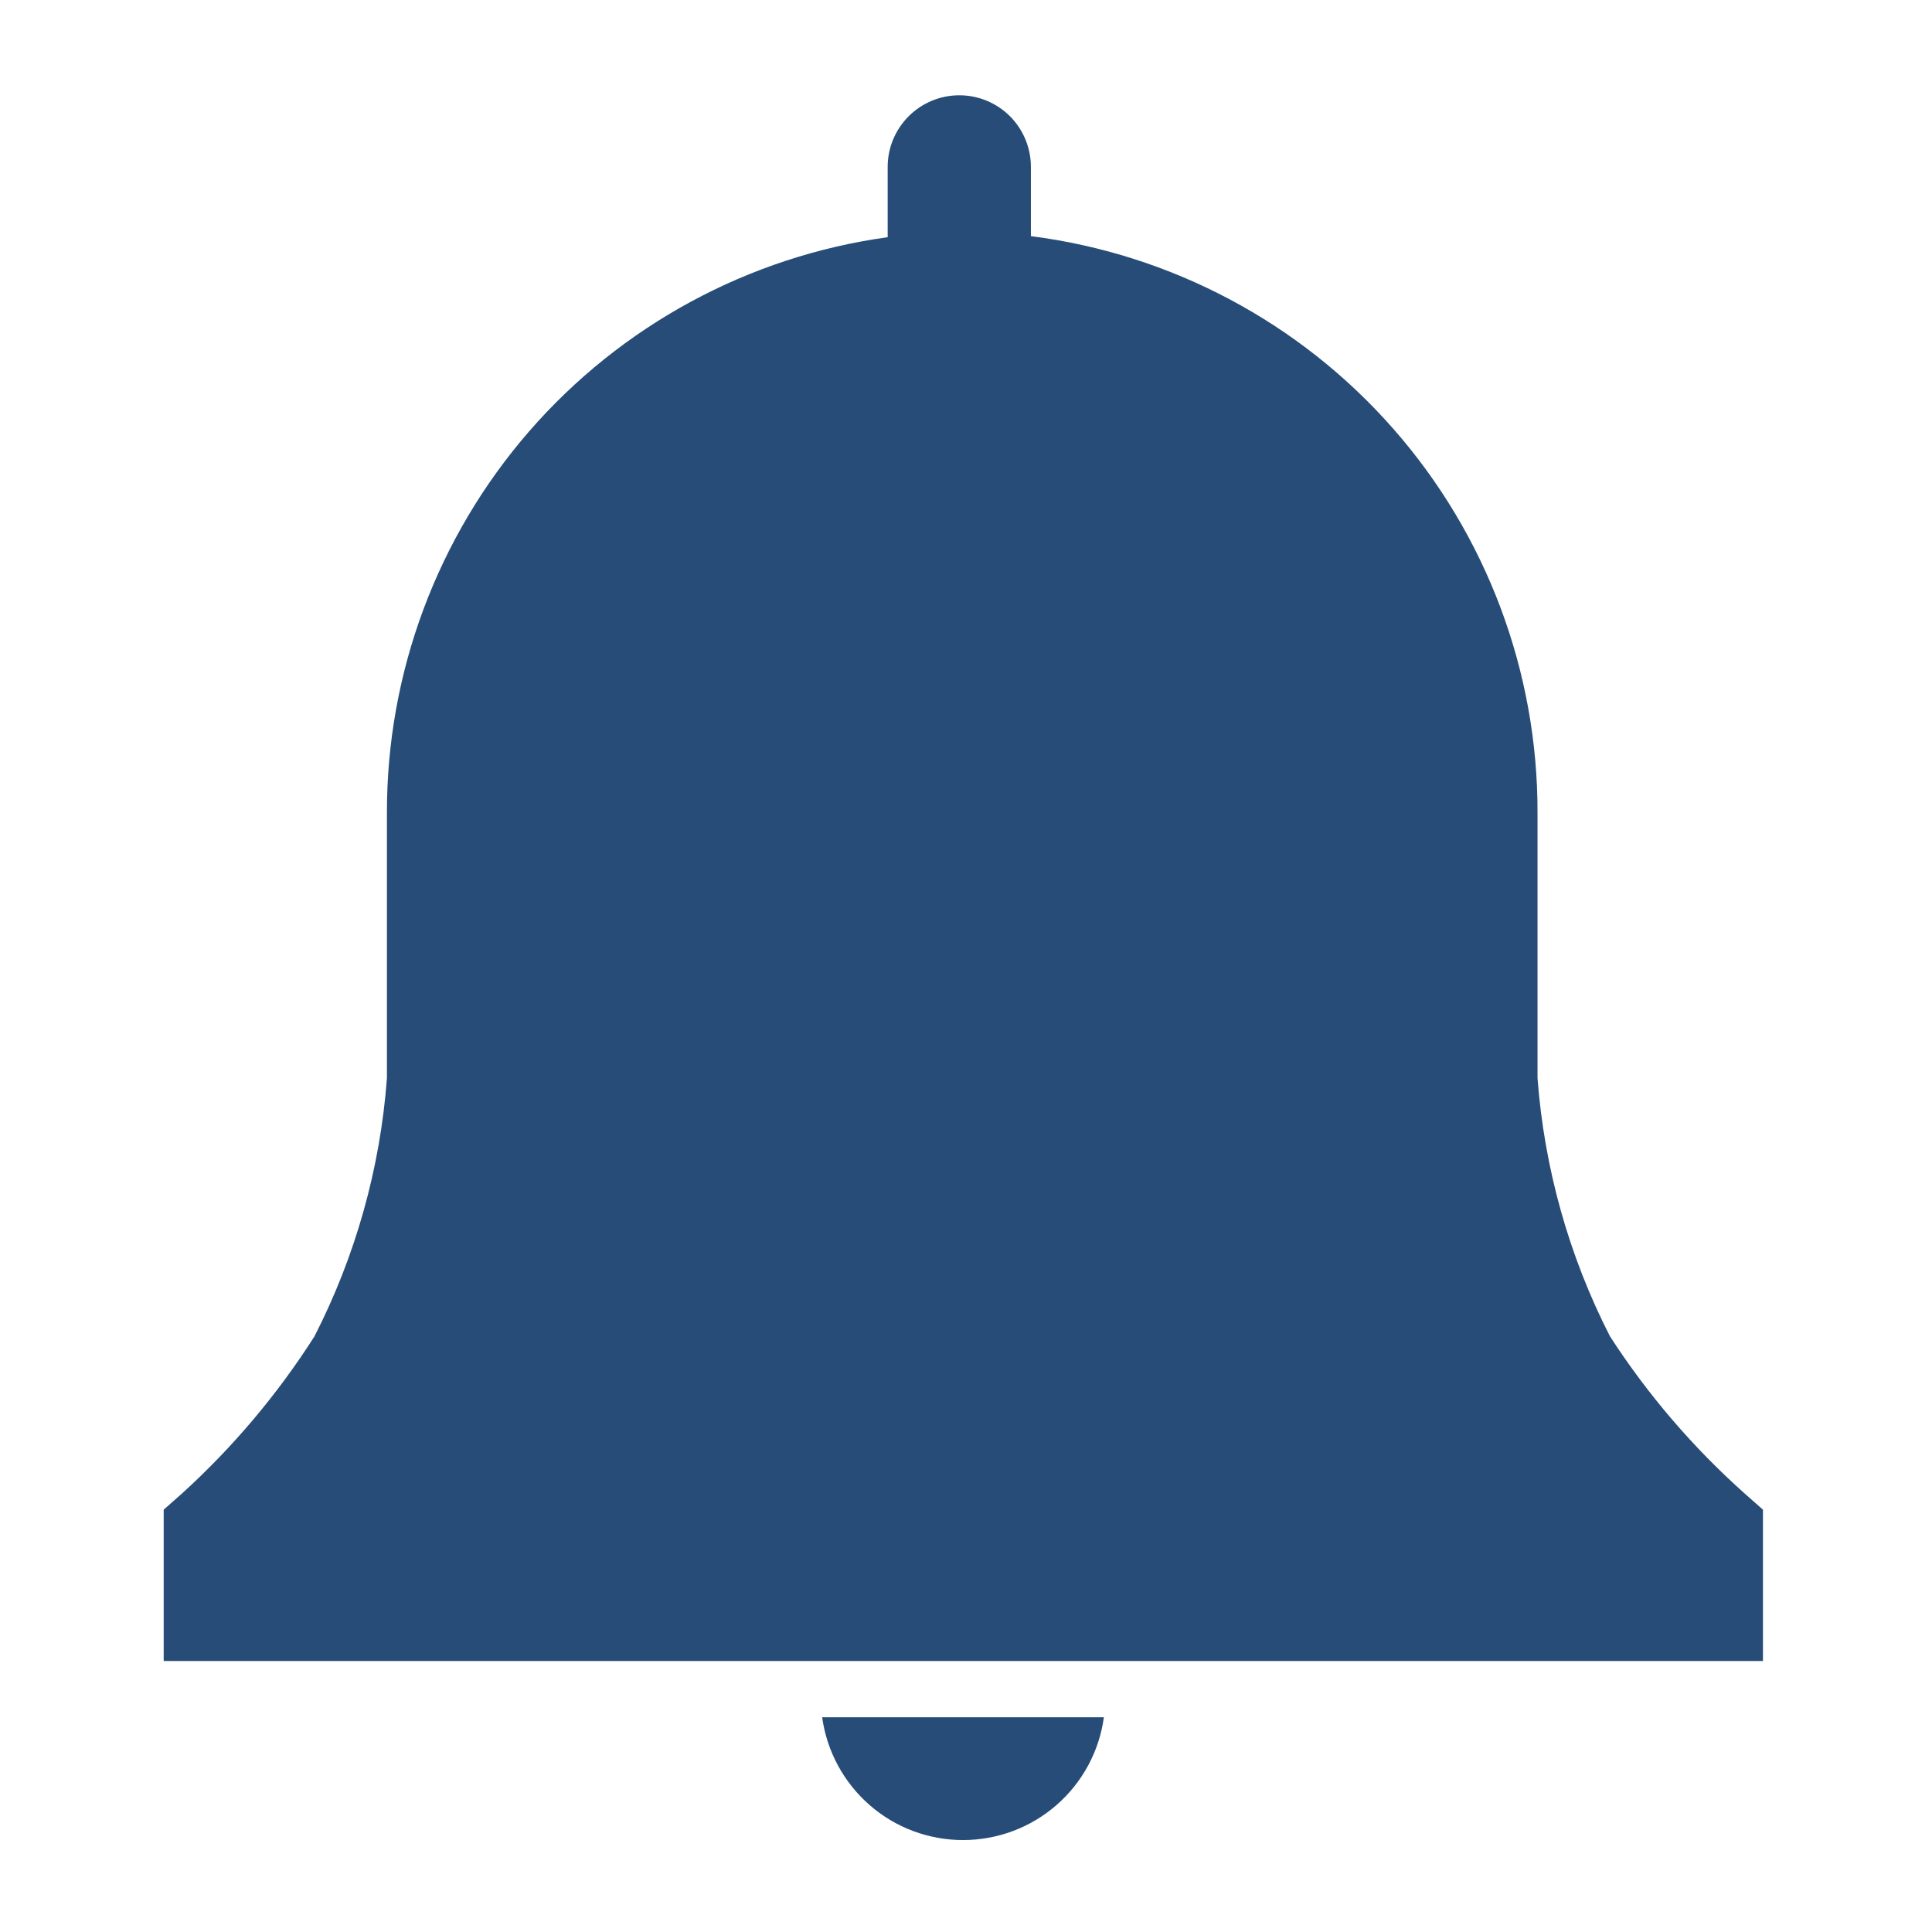 <svg width="22" height="22" viewBox="0 0 22 22" fill="none" xmlns="http://www.w3.org/2000/svg">
<g clip-path="url(#clip0_0_298)">
<path d="M20.075 17.191L19.867 17.007C19.278 16.482 18.762 15.88 18.333 15.217C17.865 14.302 17.585 13.302 17.508 12.277V9.258C17.512 7.648 16.928 6.092 15.866 4.883C14.804 3.673 13.336 2.893 11.739 2.689V1.901C11.739 1.684 11.653 1.477 11.501 1.324C11.348 1.171 11.14 1.085 10.924 1.085C10.707 1.085 10.5 1.171 10.347 1.324C10.194 1.477 10.108 1.684 10.108 1.901V2.701C8.525 2.92 7.075 3.705 6.027 4.91C4.979 6.116 4.403 7.661 4.406 9.258V12.277C4.33 13.302 4.049 14.302 3.581 15.217C3.16 15.878 2.652 16.48 2.072 17.007L1.864 17.191V18.914H20.075V17.191Z" fill="#274C77"/>
<path d="M9.362 19.555C9.416 19.943 9.608 20.298 9.903 20.555C10.197 20.812 10.575 20.953 10.966 20.953C11.357 20.953 11.735 20.812 12.03 20.555C12.325 20.298 12.517 19.943 12.57 19.555H9.362Z" fill="#274C77"/>
</g>
<defs>
<clipPath id="clip0_0_298">
<rect width="22" height="22" fill="white"/>
</clipPath>
</defs>
</svg>
